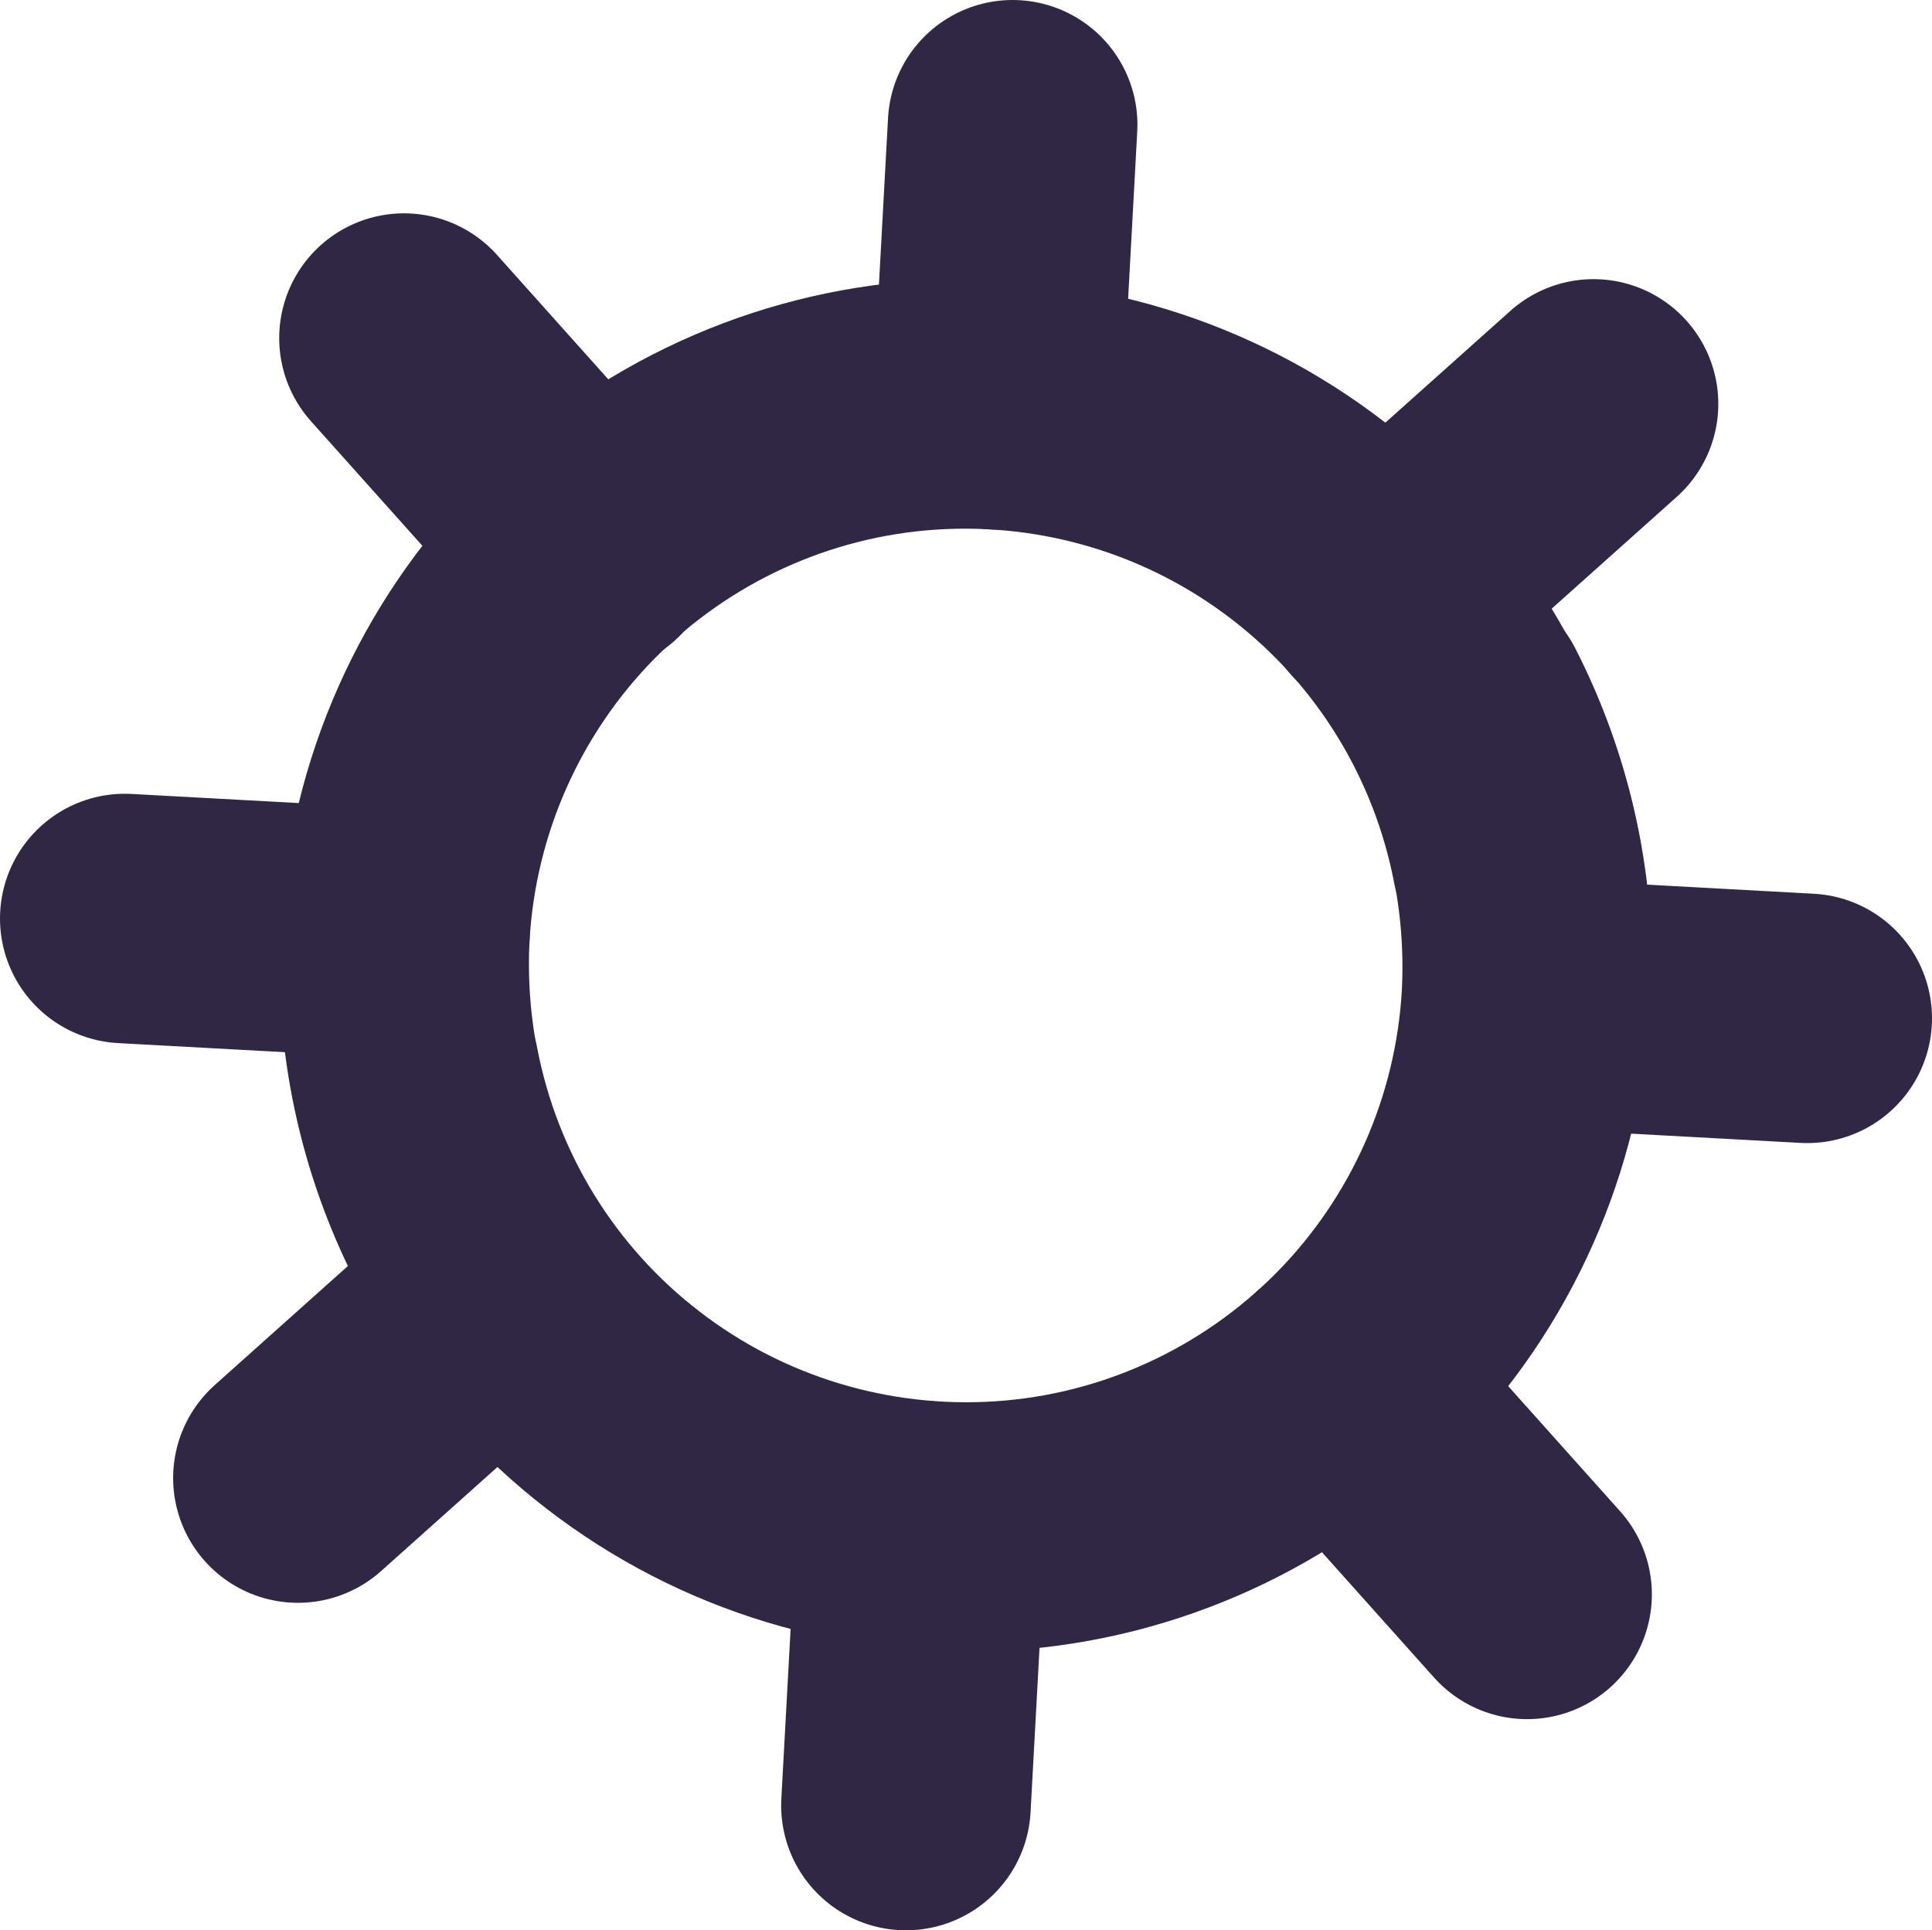 <?xml version="1.0" encoding="UTF-8"?>
<svg id="Layer_2" data-name="Layer 2" xmlns="http://www.w3.org/2000/svg" viewBox="0 0 61.93 61.89">
  <defs>
    <style>
      .cls-1 {
        fill: none;
        stroke: #302745;
        stroke-linecap: round;
        stroke-linejoin: round;
        stroke-width: 8px;
      }
    </style>
  </defs>
  <g id="Layer_1-2" data-name="Layer 1">
    <path class="cls-1" d="M31.97,12.98l.49-8.98"/>
    <path class="cls-1" d="M18.96,17.56l-6.01-6.72"/>
    <path class="cls-1" d="M12.98,29.94l-8.98-.49"/>
    <path class="cls-1" d="M44.36,18.96l6.72-6.01"/>
    <path class="cls-1" d="M14.98,39.31c-1.48-2.89-2.17-6.12-2-9.37,.25-4.39,2.09-8.53,5.17-11.65,3.09-3.12,7.21-5.01,11.59-5.3,4.38-.29,8.72,1.02,12.2,3.71,3.48,2.68,5.85,6.54,6.68,10.86"/>
    <path class="cls-1" d="M46.93,22.6c1.48,2.89,2.17,6.12,2,9.37-.25,4.39-2.09,8.53-5.17,11.65-3.09,3.12-7.21,5.01-11.59,5.3-4.38,.29-8.72-1.02-12.2-3.71-3.48-2.68-5.85-6.54-6.68-10.86"/>
    <path class="cls-1" d="M29.53,48.91l-.49,8.98"/>
    <path class="cls-1" d="M42.94,44.4l6.01,6.72"/>
    <path class="cls-1" d="M48.95,32.16l8.98,.49"/>
    <path class="cls-1" d="M16.27,41.38l-6.72,6.01"/>
  </g>
</svg>